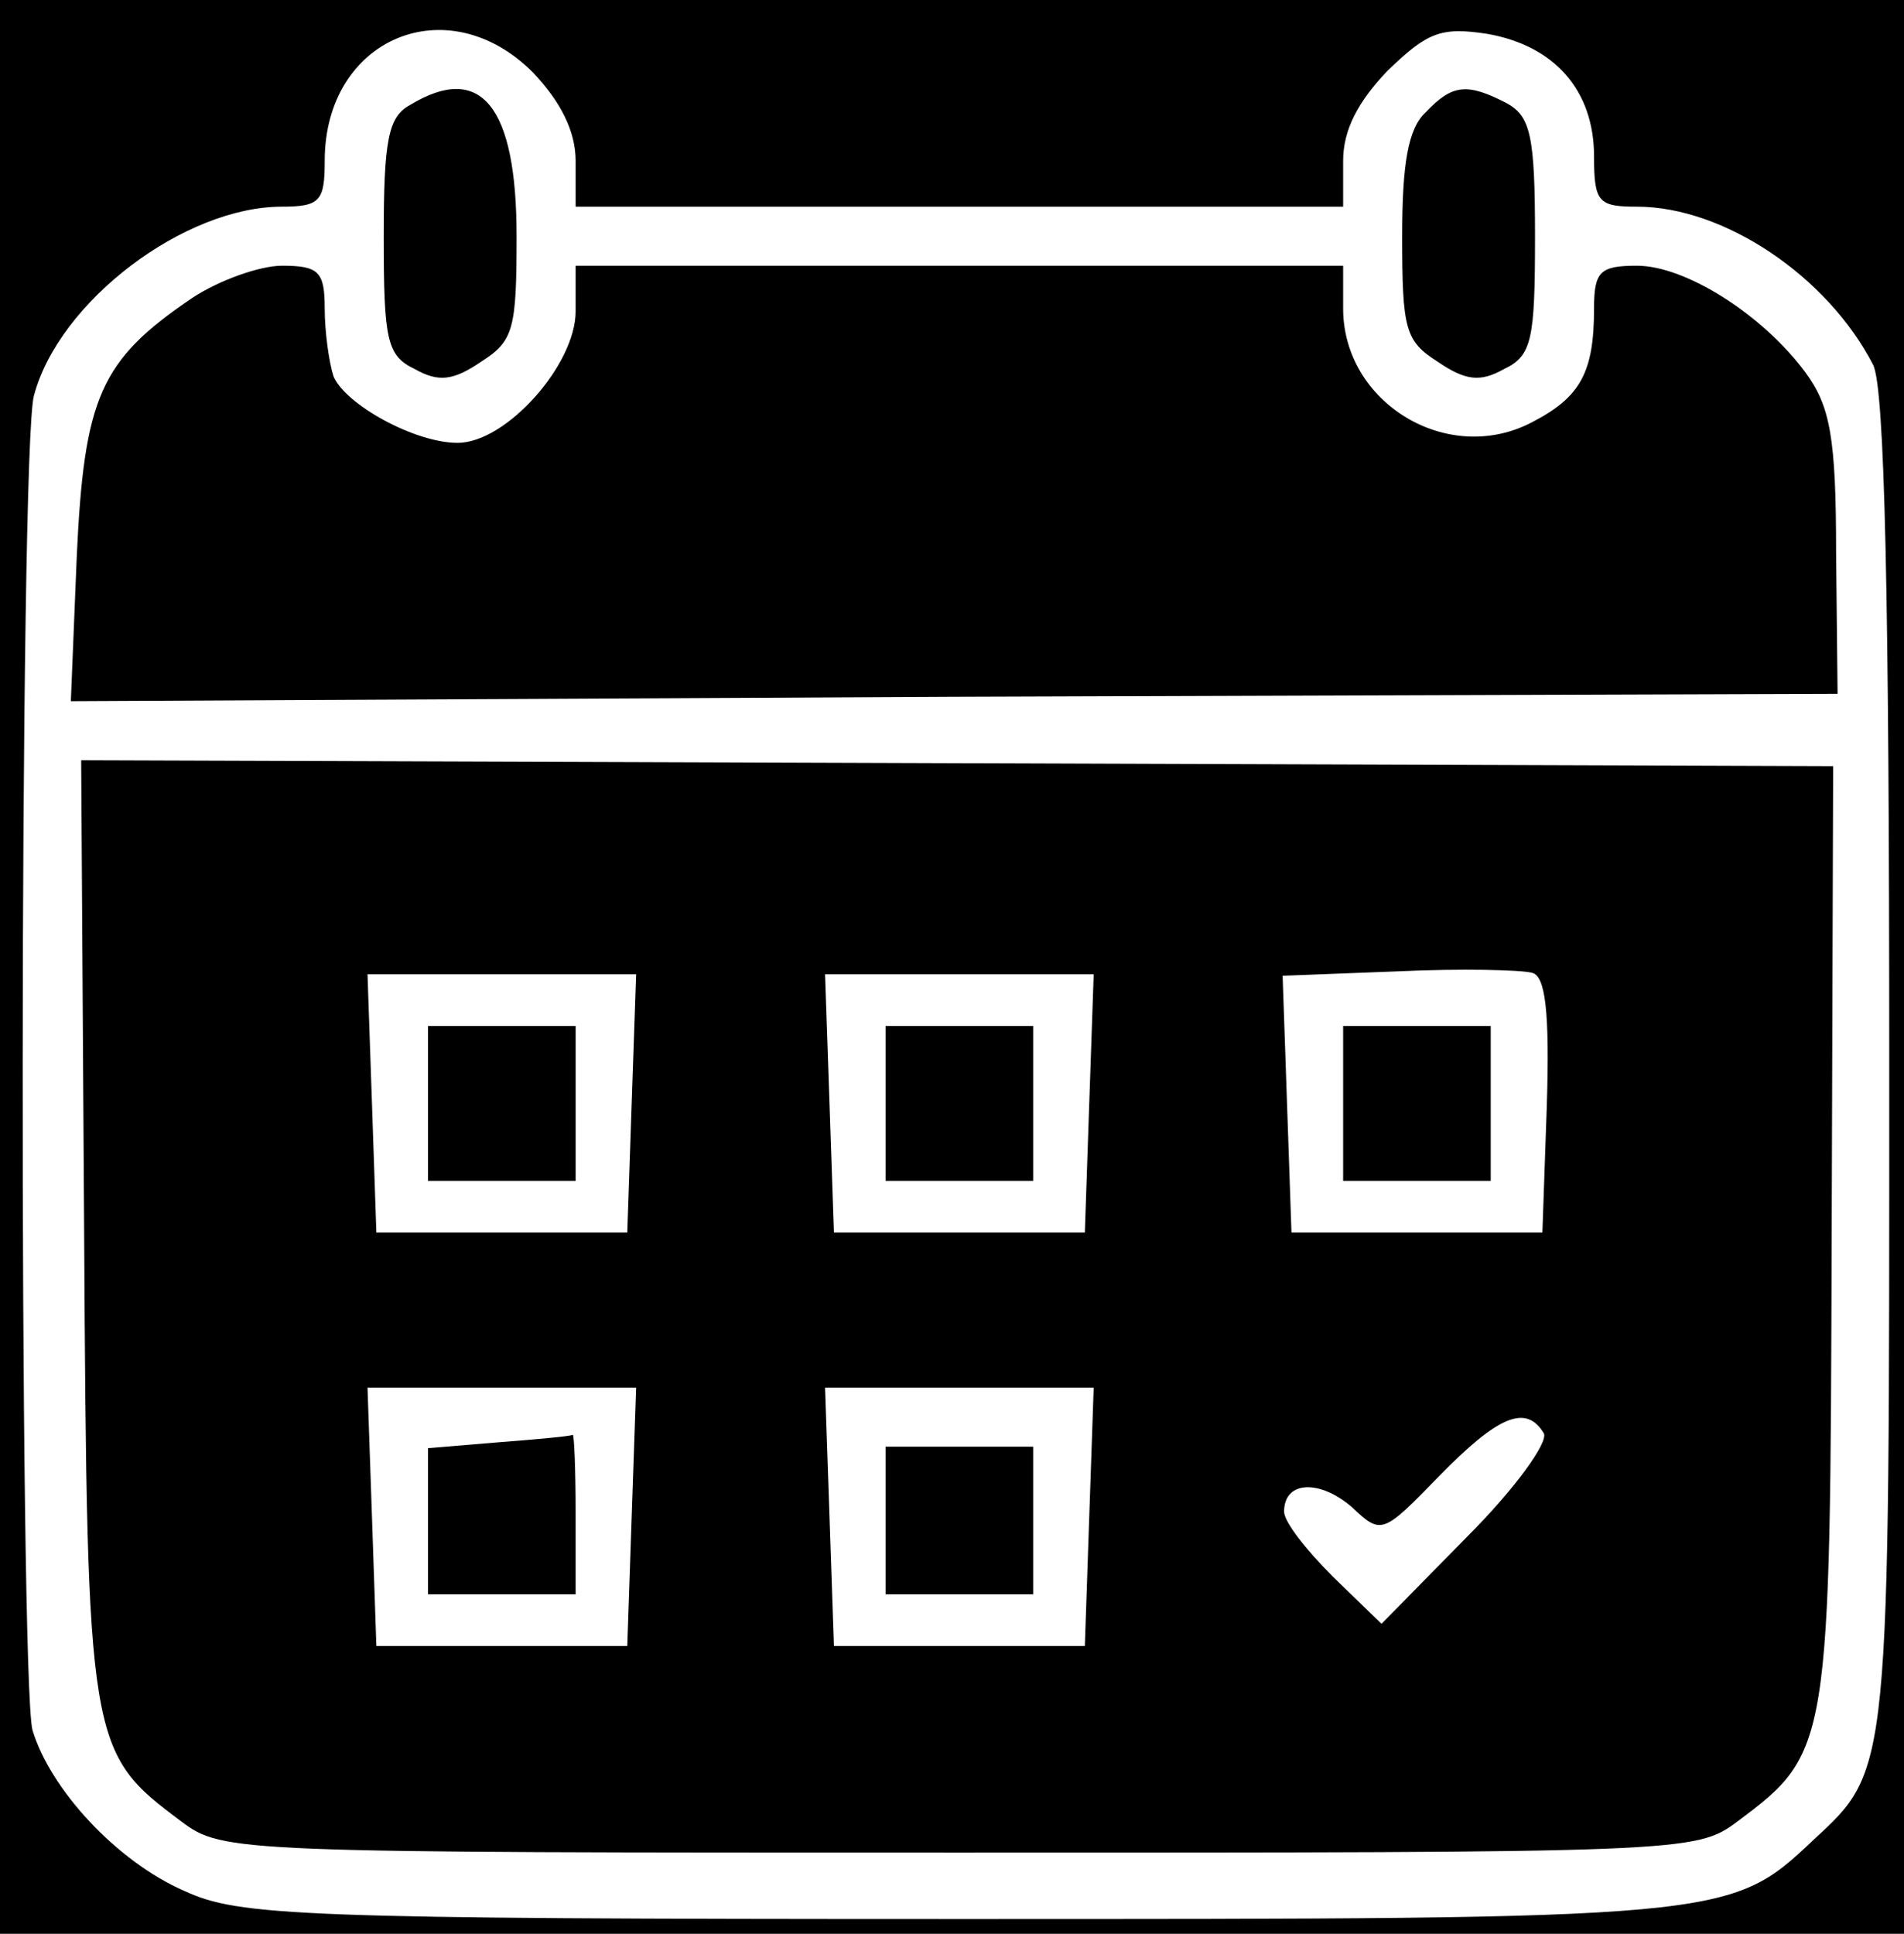 <?xml version="1.0" standalone="no"?>
<!DOCTYPE svg PUBLIC "-//W3C//DTD SVG 20010904//EN"
 "http://www.w3.org/TR/2001/REC-SVG-20010904/DTD/svg10.dtd">
<svg version="1.0" xmlns="http://www.w3.org/2000/svg"
 width="129pt" height="131pt" viewBox="0 0 129 131"
 preserveAspectRatio="xMidYMid meet">
<g transform="translate(0,131) scale(0.1,-0.1)"
fill="#000000" stroke="none">
<path d="M0 655 l0 -655 645 0 645 0 0 655 0 655 -645 0 -645 0 0 -655z m361
606 c19 -20 29 -40 29 -60 l0 -31 260 0 260 0 0 31 c0 21 10 40 30 61 27 26
36 30 68 25 45 -8 72 -38 72 -83 0 -31 3 -34 29 -34 59 0 129 -47 160 -107 8
-15 11 -159 11 -473 0 -484 1 -478 -52 -527 -56 -53 -60 -53 -580 -53 -447 0
-486 2 -523 19 -46 20 -91 69 -103 109 -9 35 -9 869 1 904 17 64 102 128 168
128 26 0 29 4 29 31 0 83 83 118 141 60z"/>
<path d="M278 1239 c-15 -8 -18 -24 -18 -89 0 -70 2 -81 21 -90 16 -9 26 -8
45 5 22 14 24 22 24 85 0 88 -24 118 -72 89z"/>
<path d="M966 1234 c-12 -11 -16 -35 -16 -84 0 -63 2 -71 24 -85 19 -13 29
-14 45 -5 19 9 21 20 21 90 0 68 -3 81 -19 90 -27 14 -37 13 -55 -6z"/>
<path d="M130 1108 c-62 -42 -73 -67 -78 -175 l-4 -98 598 3 599 2 -1 95 c0
79 -4 100 -21 123 -29 39 -81 72 -114 72 -25 0 -29 -4 -29 -29 0 -43 -9 -60
-42 -77 -57 -30 -128 13 -128 77 l0 29 -260 0 -260 0 0 -31 c0 -36 -47 -89
-80 -89 -29 0 -76 26 -84 45 -3 9 -6 30 -6 46 0 25 -4 29 -29 29 -15 0 -43
-10 -61 -22z"/>
<path d="M57 477 c2 -350 3 -354 66 -401 28 -21 36 -21 527 -21 491 0 499 0
527 21 63 47 63 50 64 398 l1 317 -594 2 -593 2 2 -318z m991 84 l-3 -86 -85
0 -85 0 -3 87 -3 87 78 3 c43 2 84 1 91 -1 9 -2 12 -26 10 -90z m-620 2 l-3
-88 -85 0 -85 0 -3 88 -3 87 91 0 91 0 -3 -87z m310 0 l-3 -88 -85 0 -85 0 -3
88 -3 87 91 0 91 0 -3 -87z m-310 -280 l-3 -88 -85 0 -85 0 -3 88 -3 87 91 0
91 0 -3 -87z m310 0 l-3 -88 -85 0 -85 0 -3 88 -3 87 91 0 91 0 -3 -87z m308
56 c3 -6 -19 -37 -52 -70 l-58 -59 -33 32 c-18 18 -33 37 -33 44 0 21 24 22
46 3 20 -19 21 -18 59 21 40 41 59 49 71 29z"/>
<path d="M910 563 l0 -53 50 0 50 0 0 53 0 52 -50 0 -50 0 0 -52z"/>
<path d="M290 563 l0 -53 50 0 50 0 0 53 0 52 -50 0 -50 0 0 -52z"/>
<path d="M600 563 l0 -53 50 0 50 0 0 53 0 52 -50 0 -50 0 0 -52z"/>
<path d="M338 333 l-48 -4 0 -50 0 -49 50 0 50 0 0 55 c0 30 -1 54 -2 53 -2
-1 -24 -3 -50 -5z"/>
<path d="M600 280 l0 -50 50 0 50 0 0 50 0 50 -50 0 -50 0 0 -50z"/>
</g>
</svg>
